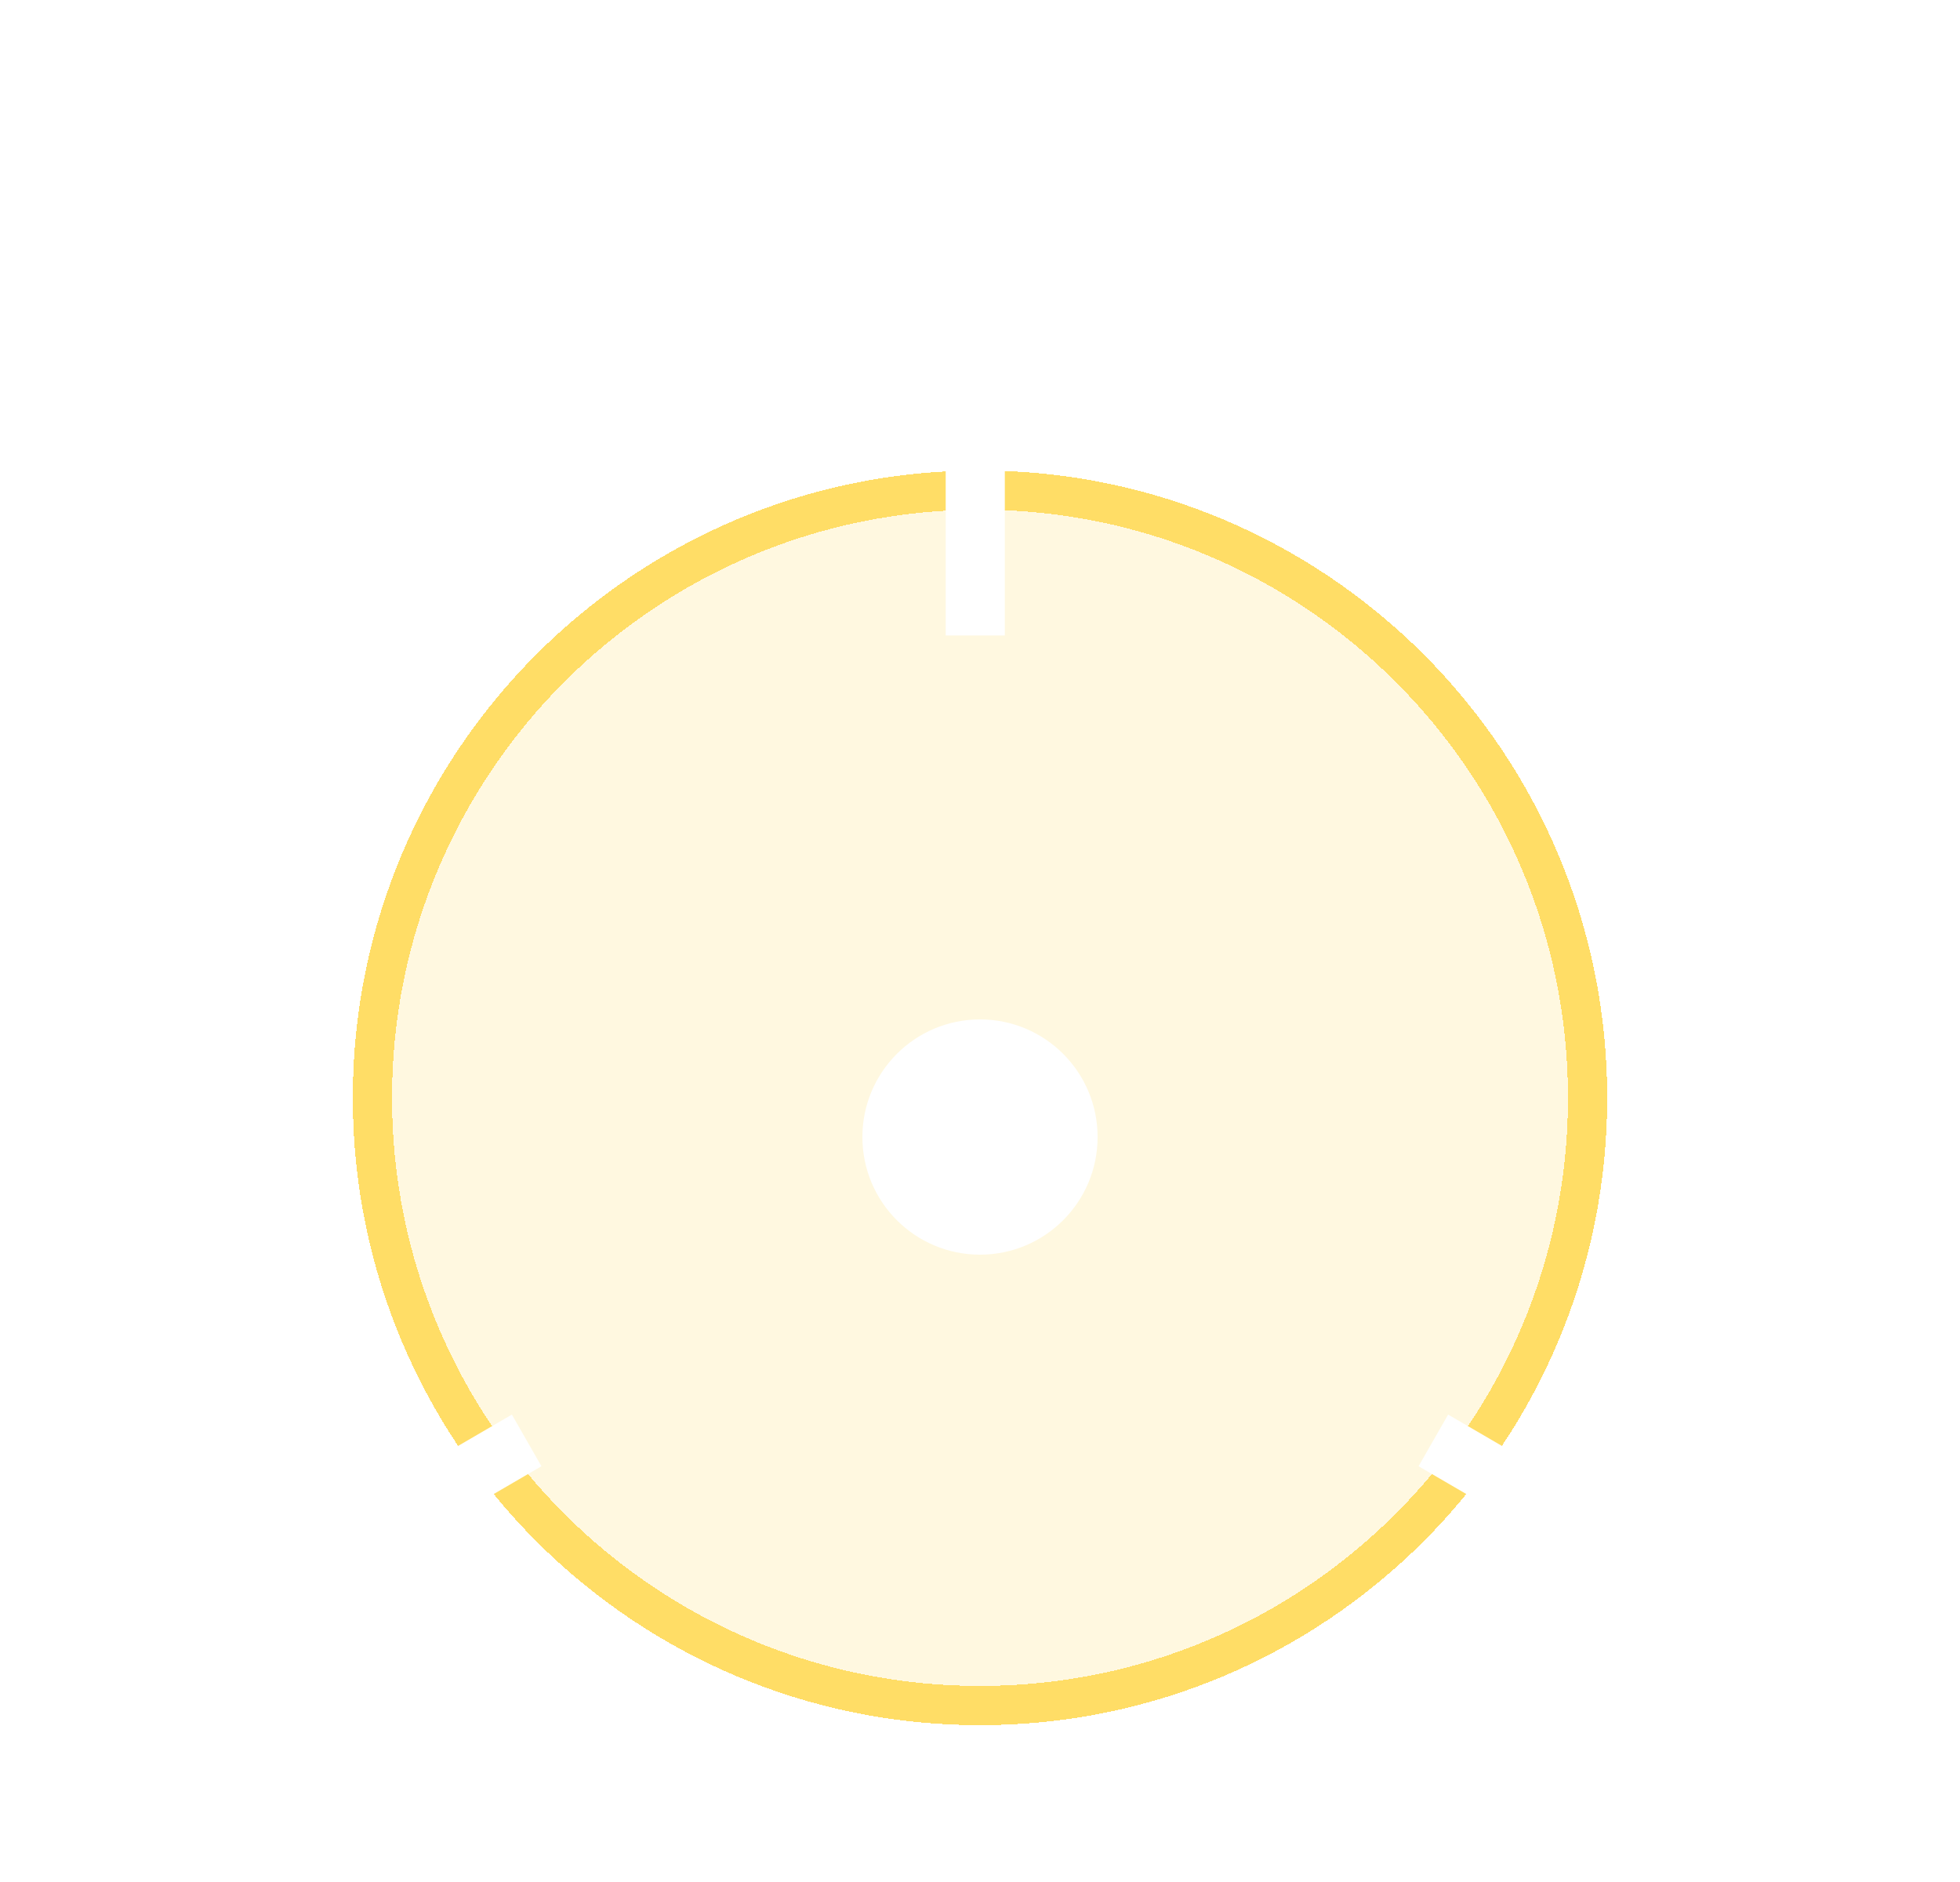 <svg width="50" height="48" viewBox="0 0 50 48" fill="none" xmlns="http://www.w3.org/2000/svg">
<path d="M41 28C41 36.837 33.837 44 25 44C16.163 44 9 36.837 9 28C9 19.163 16.163 12 25 12C33.837 12 41 19.163 41 28Z" fill="#FFD233" fill-opacity="0.15"/>
<g filter="url(#filter0_d_4_558)">
<path fill-rule="evenodd" clip-rule="evenodd" d="M25 43C33.284 43 40 36.284 40 28C40 19.716 33.284 13 25 13C16.716 13 10 19.716 10 28C10 36.284 16.716 43 25 43ZM25 44C33.837 44 41 36.837 41 28C41 19.163 33.837 12 25 12C16.163 12 9 19.163 9 28C9 36.837 16.163 44 25 44Z" fill="#FFD233" fill-opacity="0.7" shape-rendering="crispEdges"/>
</g>
<g filter="url(#filter1_d_4_558)">
<circle cx="25" cy="28" r="3" fill="white"/>
</g>
<g filter="url(#filter2_d_4_558)">
<path d="M24.125 -3.05121e-05L25.633 -3.05118e-05L25.633 15.207L24.125 15.207L24.125 -3.05121e-05Z" fill="white"/>
<path d="M13.058 35.079L13.812 36.396L0.754 44L-6.10254e-05 42.683L13.058 35.079Z" fill="white"/>
<path d="M36.188 36.396L36.942 35.079L50 42.683L49.246 44L36.188 36.396Z" fill="white"/>
</g>
<defs>
<filter id="filter0_d_4_558" x="5" y="8" width="40" height="40" filterUnits="userSpaceOnUse" color-interpolation-filters="sRGB">
<feFlood flood-opacity="0" result="BackgroundImageFix"/>
<feColorMatrix in="SourceAlpha" type="matrix" values="0 0 0 0 0 0 0 0 0 0 0 0 0 0 0 0 0 0 127 0" result="hardAlpha"/>
<feOffset/>
<feGaussianBlur stdDeviation="2"/>
<feComposite in2="hardAlpha" operator="out"/>
<feColorMatrix type="matrix" values="0 0 0 0 1 0 0 0 0 0.824 0 0 0 0 0.2 0 0 0 0.8 0"/>
<feBlend mode="normal" in2="BackgroundImageFix" result="effect1_dropShadow_4_558"/>
<feBlend mode="normal" in="SourceGraphic" in2="effect1_dropShadow_4_558" result="shape"/>
</filter>
<filter id="filter1_d_4_558" x="22" y="25" width="6" height="7" filterUnits="userSpaceOnUse" color-interpolation-filters="sRGB">
<feFlood flood-opacity="0" result="BackgroundImageFix"/>
<feColorMatrix in="SourceAlpha" type="matrix" values="0 0 0 0 0 0 0 0 0 0 0 0 0 0 0 0 0 0 127 0" result="hardAlpha"/>
<feOffset dy="1"/>
<feComposite in2="hardAlpha" operator="out"/>
<feColorMatrix type="matrix" values="0 0 0 0 0 0 0 0 0 0 0 0 0 0 0 0 0 0 0.07 0"/>
<feBlend mode="normal" in2="BackgroundImageFix" result="effect1_dropShadow_4_558"/>
<feBlend mode="normal" in="SourceGraphic" in2="effect1_dropShadow_4_558" result="shape"/>
</filter>
<filter id="filter2_d_4_558" x="-6.10352e-05" y="-3.05176e-05" width="50" height="45" filterUnits="userSpaceOnUse" color-interpolation-filters="sRGB">
<feFlood flood-opacity="0" result="BackgroundImageFix"/>
<feColorMatrix in="SourceAlpha" type="matrix" values="0 0 0 0 0 0 0 0 0 0 0 0 0 0 0 0 0 0 127 0" result="hardAlpha"/>
<feOffset dy="1"/>
<feComposite in2="hardAlpha" operator="out"/>
<feColorMatrix type="matrix" values="0 0 0 0 0 0 0 0 0 0 0 0 0 0 0 0 0 0 0.12 0"/>
<feBlend mode="normal" in2="BackgroundImageFix" result="effect1_dropShadow_4_558"/>
<feBlend mode="normal" in="SourceGraphic" in2="effect1_dropShadow_4_558" result="shape"/>
</filter>
</defs>
</svg>
